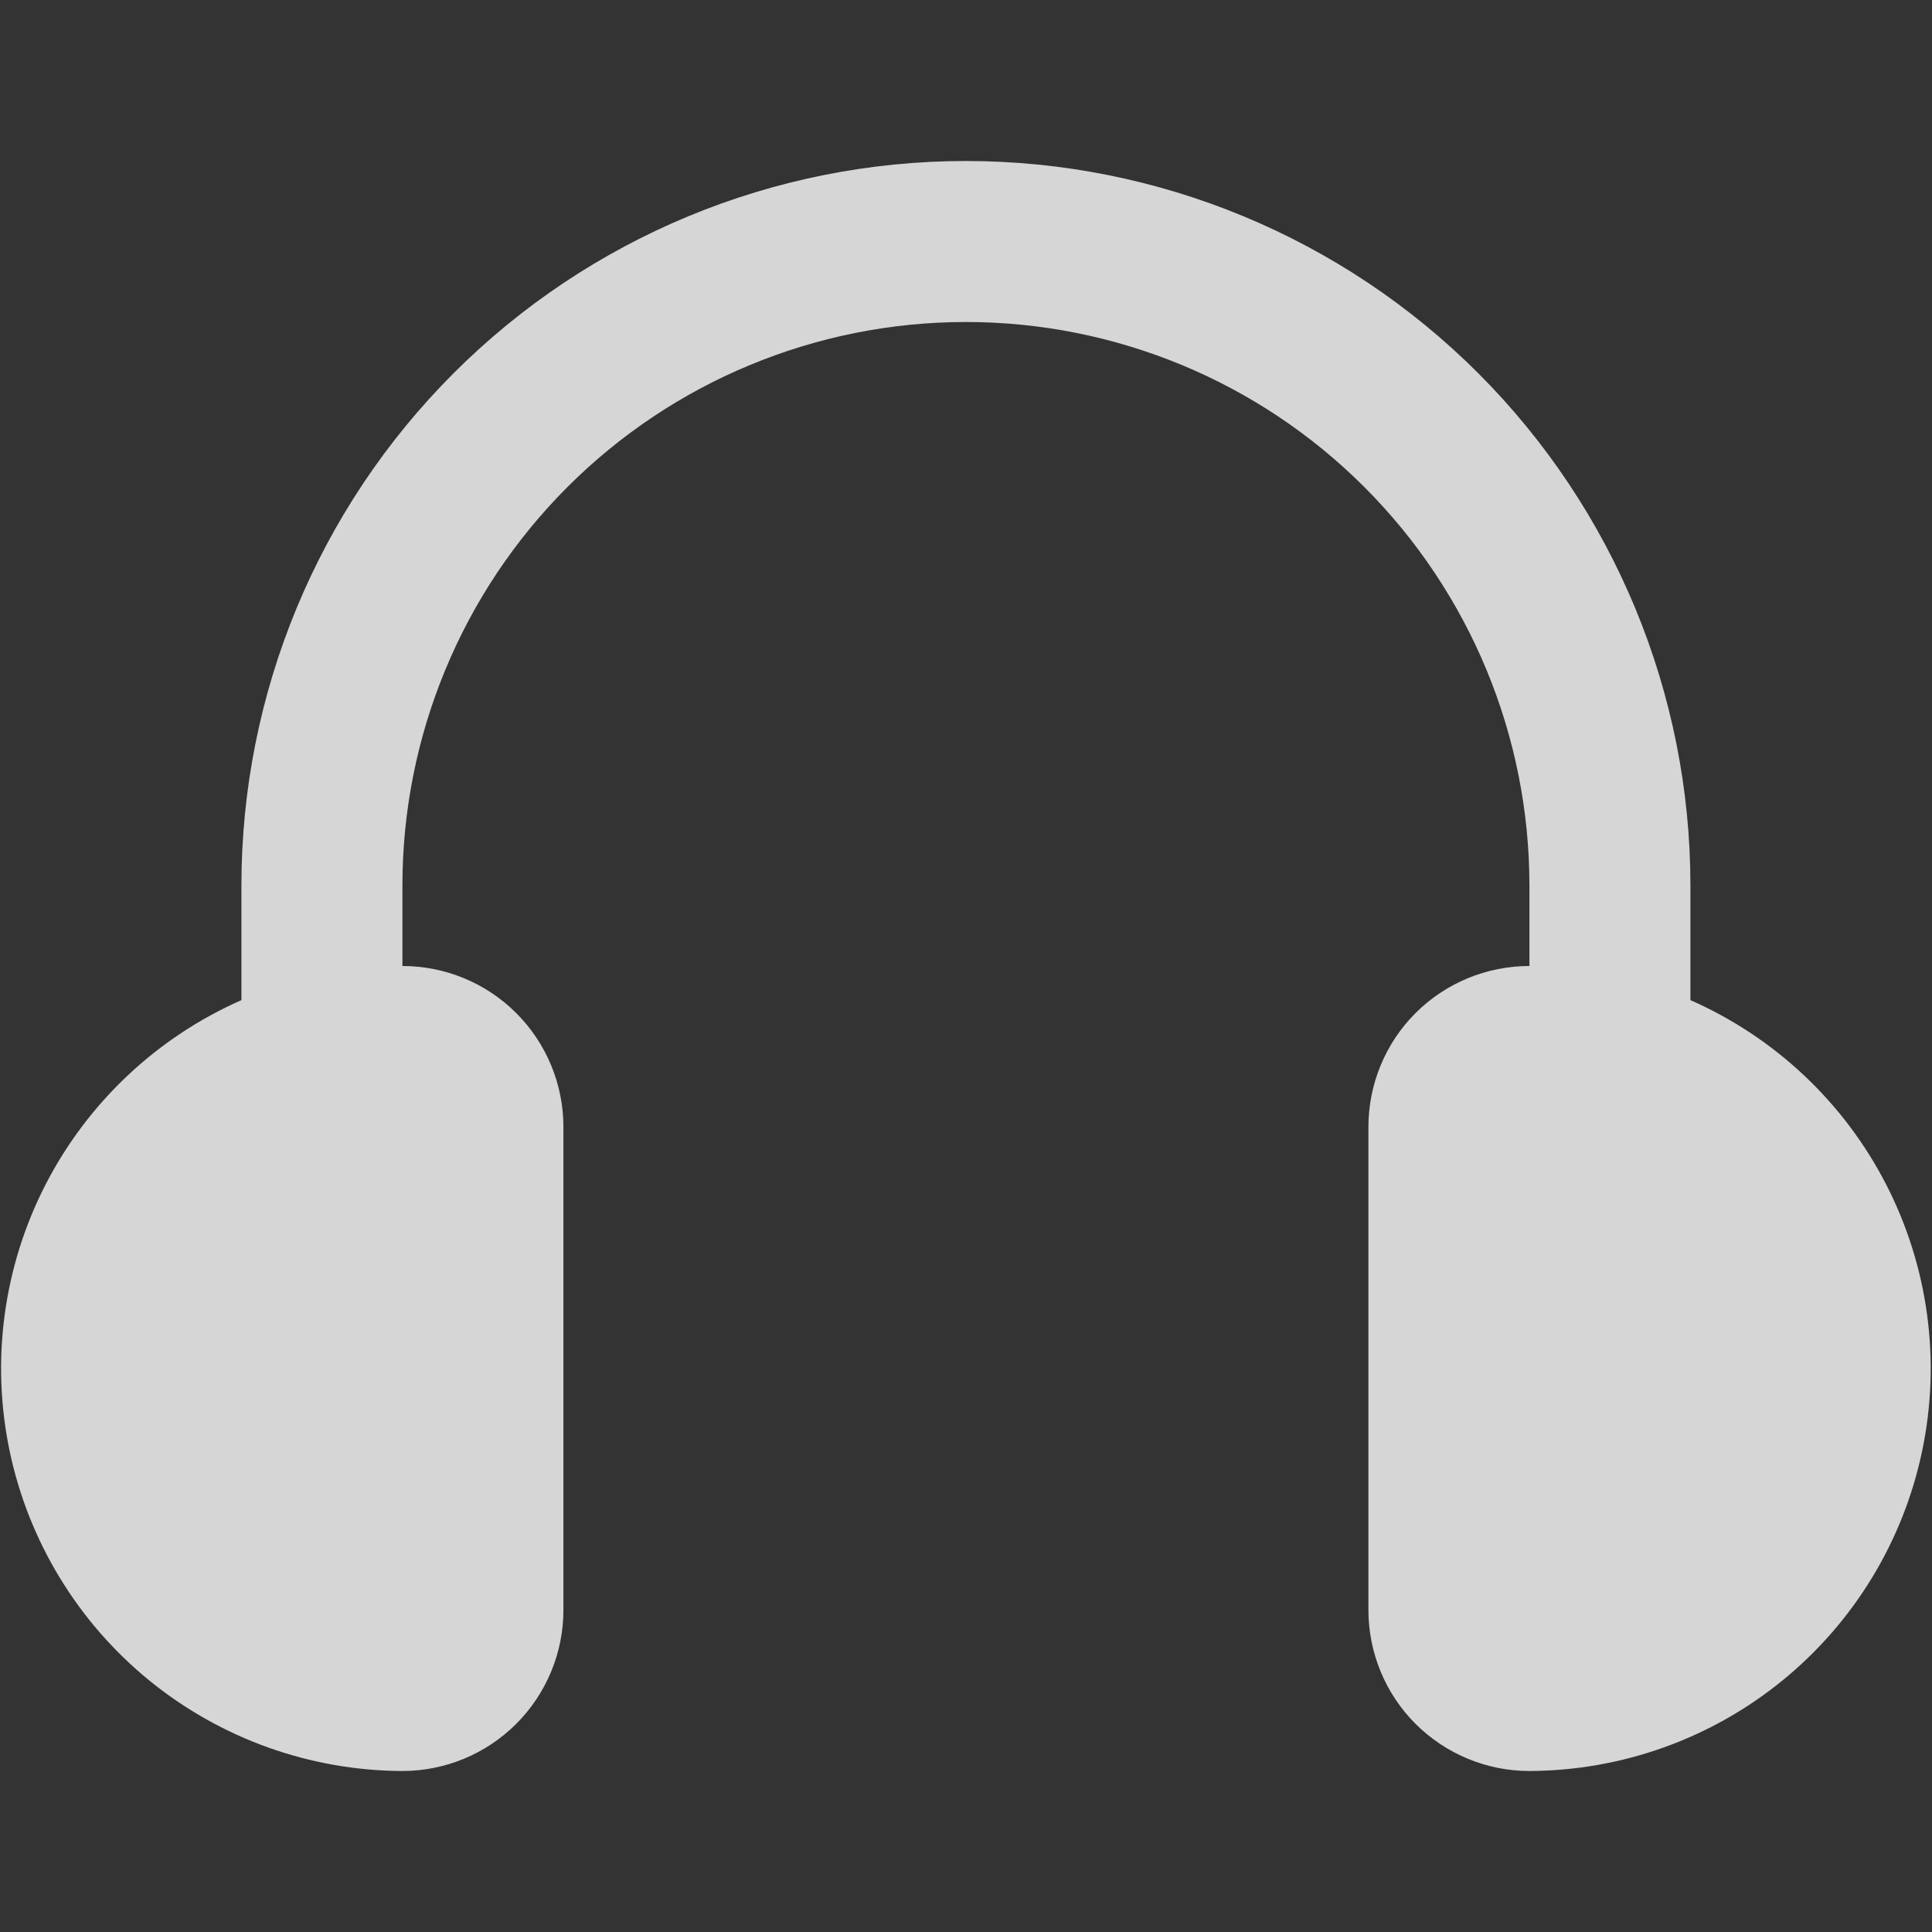 <svg width="24" height="24" viewBox="0 0 24 24" fill="none" xmlns="http://www.w3.org/2000/svg">
<rect x="0" y="0" width="24" height="24" fill="#333333" stroke="none"/>
<path d="M20.999 12.424V11C20.999 8.613 20.05 6.324 18.363 4.636C16.675 2.948 14.386 2 11.999 2C9.612 2 7.323 2.948 5.635 4.636C3.947 6.324 2.999 8.613 2.999 11V12.424C1.95 12.886 1.092 13.694 0.567 14.713C0.043 15.732 -0.115 16.9 0.119 18.022C0.354 19.144 0.966 20.151 1.854 20.875C2.743 21.599 3.853 21.996 4.999 22C5.529 22 6.038 21.789 6.413 21.414C6.788 21.039 6.999 20.53 6.999 20V14C6.999 13.469 6.788 12.96 6.413 12.585C6.038 12.21 5.529 12 4.999 12V11C4.999 9.143 5.736 7.363 7.049 6.05C8.362 4.737 10.142 4 11.999 4C13.855 4 15.636 4.737 16.948 6.05C18.261 7.363 18.999 9.143 18.999 11V12C18.468 12 17.96 12.21 17.584 12.585C17.209 12.96 16.999 13.469 16.999 14V20C16.999 20.53 17.209 21.039 17.584 21.414C17.96 21.789 18.468 22 18.999 22C20.145 21.996 21.255 21.599 22.143 20.875C23.031 20.151 23.644 19.144 23.878 18.022C24.113 16.9 23.954 15.732 23.43 14.713C22.906 13.694 22.048 12.886 20.999 12.424V12.424Z" fill="white" fill-opacity="0.8"/>
</svg>
